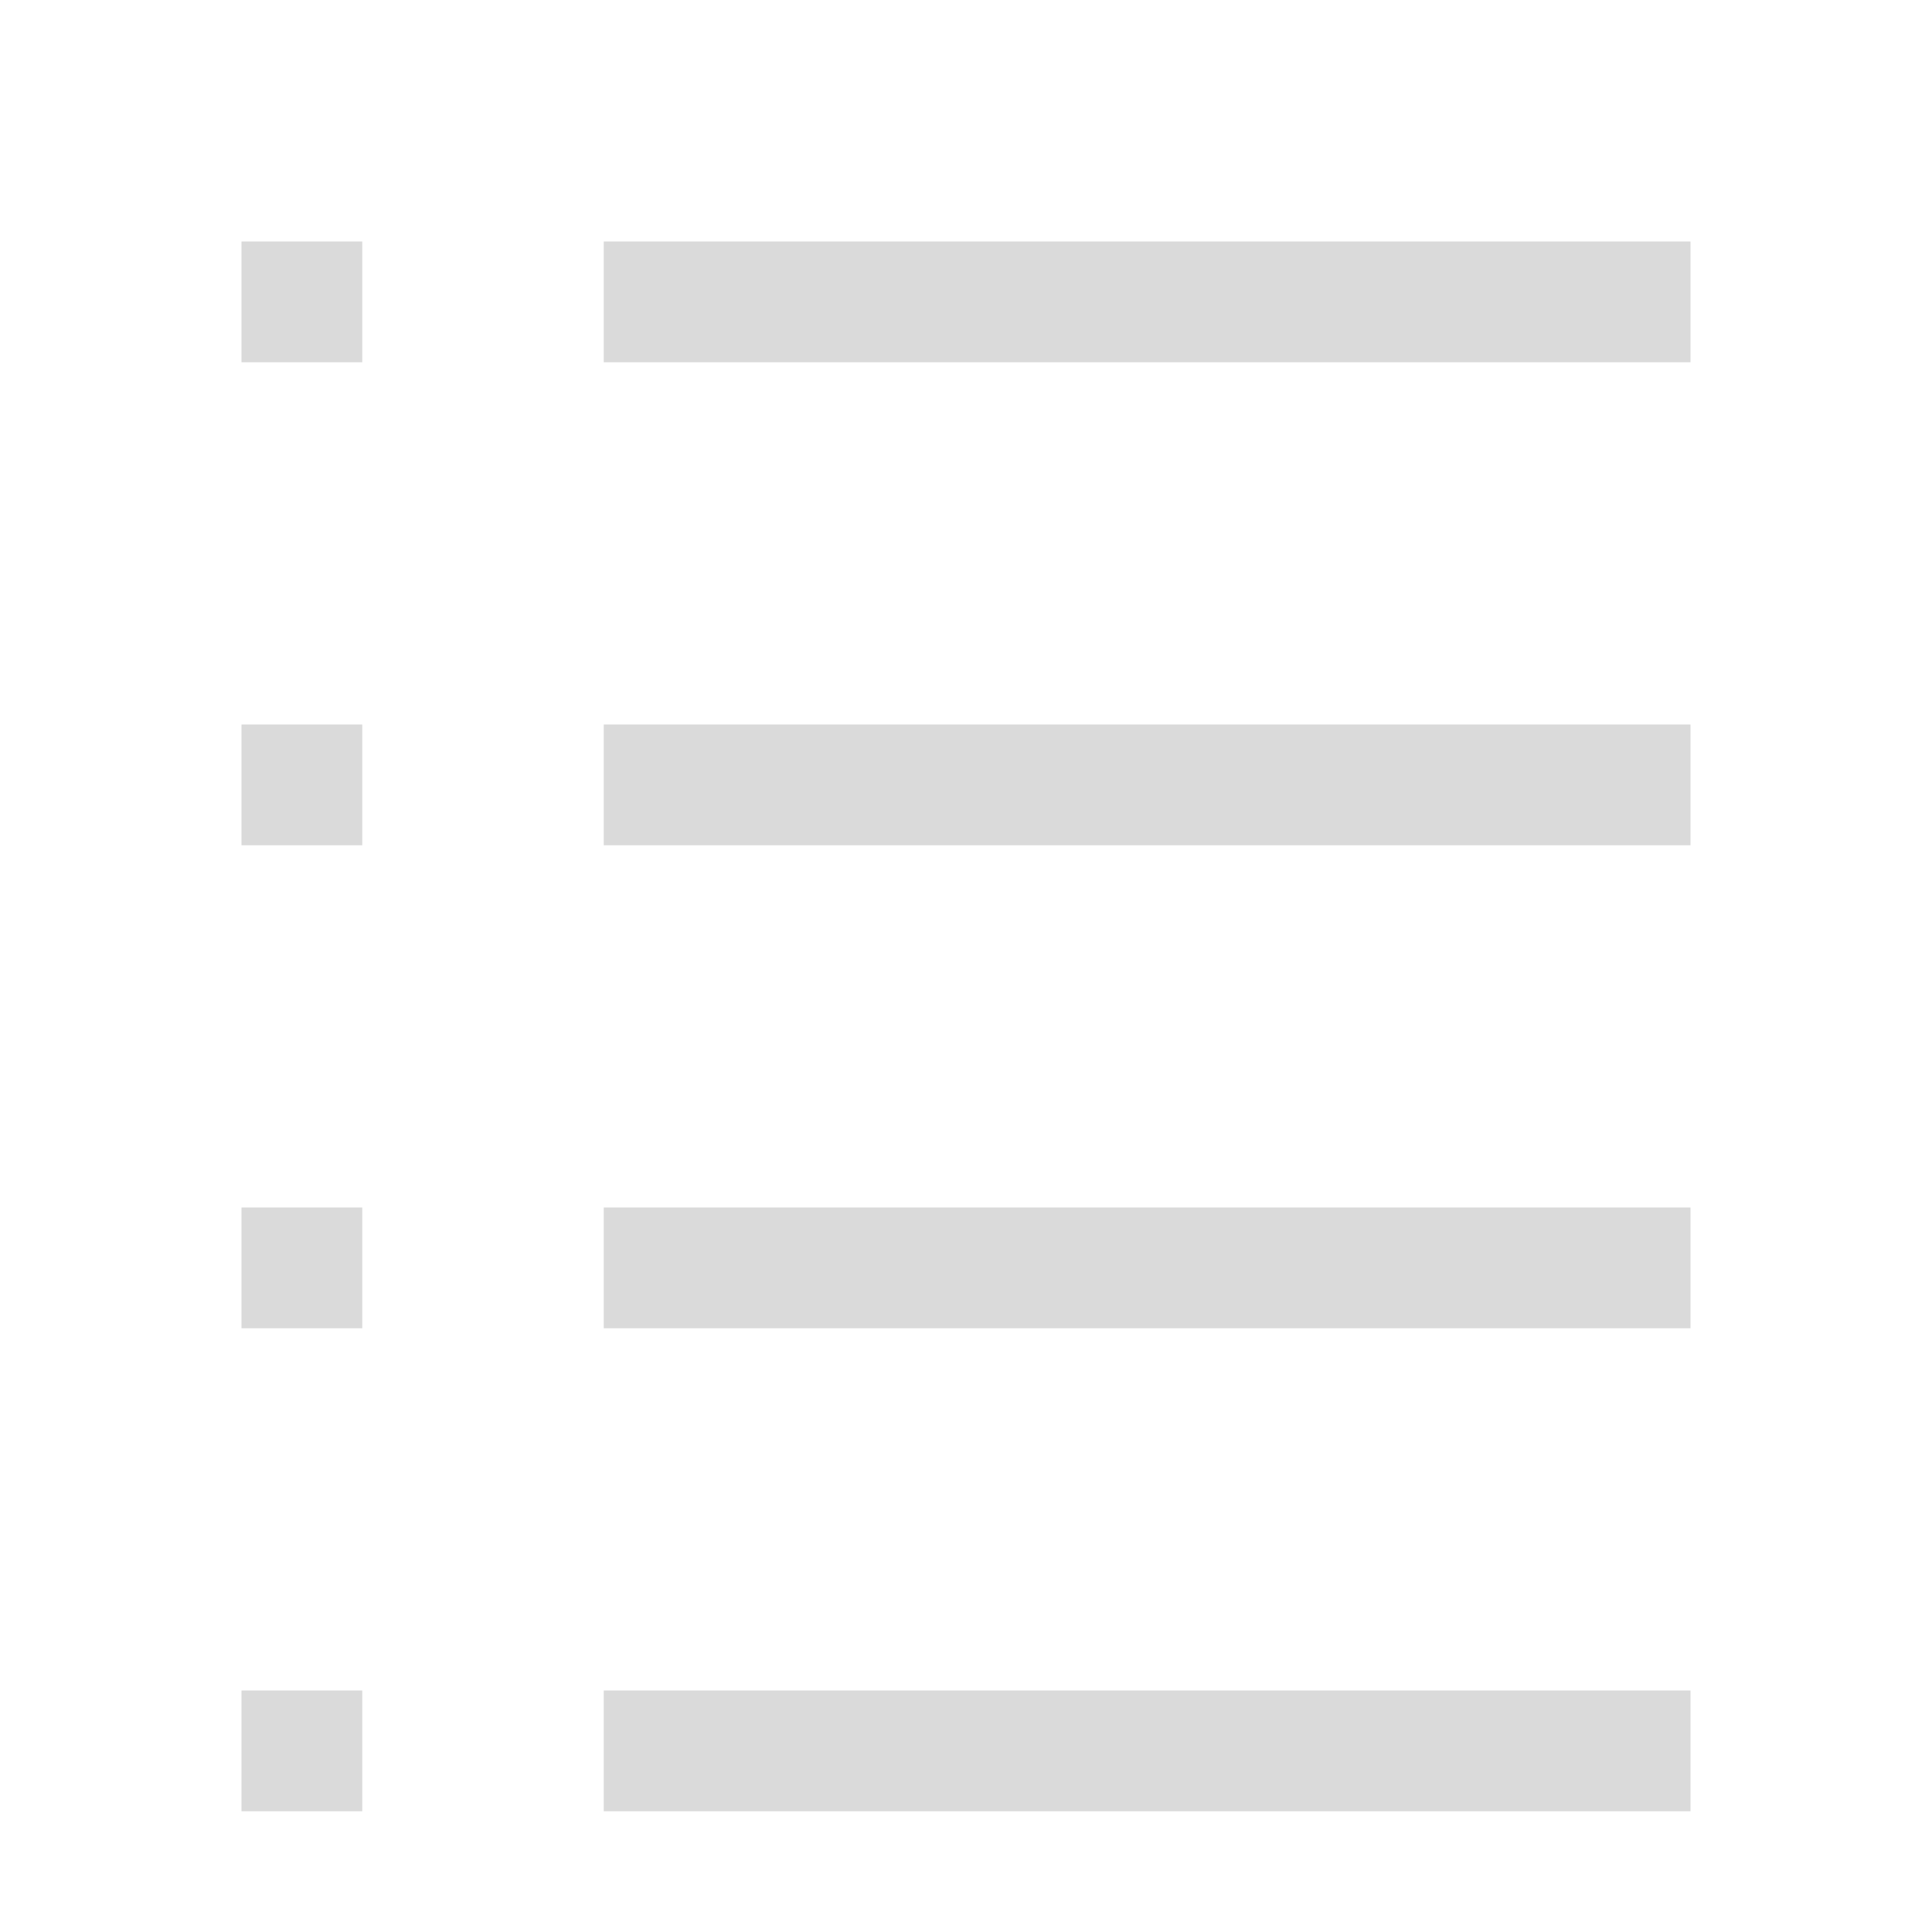 <svg width="16px" height="16px" version="1.1" viewBox="0 0 16 16" xmlns="http://www.w3.org/2000/svg">
 <rect x="2" y="2" width="1" height="1" fill="#dadada" fill-rule="evenodd" stop-color="#000000"/>
 <rect x="5" y="2" width="9" height="1" fill="#dadada" fill-rule="evenodd" stop-color="#000000" stroke-width="1.061"/>
 <rect x="2" y="6" width="1" height="1" fill="#dadada" fill-rule="evenodd" stop-color="#000000"/>
 <rect x="5" y="6" width="9" height="1" fill="#dadada" fill-rule="evenodd" stop-color="#000000" stroke-width="1.061"/>
 <rect x="2" y="10" width="1" height="1" fill="#dadada" fill-rule="evenodd" stop-color="#000000"/>
 <rect x="5" y="10" width="9" height="1" fill="#dadada" fill-rule="evenodd" stop-color="#000000" stroke-width="1.061"/>
 <rect x="2" y="14" width="1" height="1" fill="#dadada" fill-rule="evenodd" stop-color="#000000"/>
 <rect x="5" y="14" width="9" height="1" fill="#dadada" fill-rule="evenodd" stop-color="#000000" stroke-width="1.061"/>
</svg>
